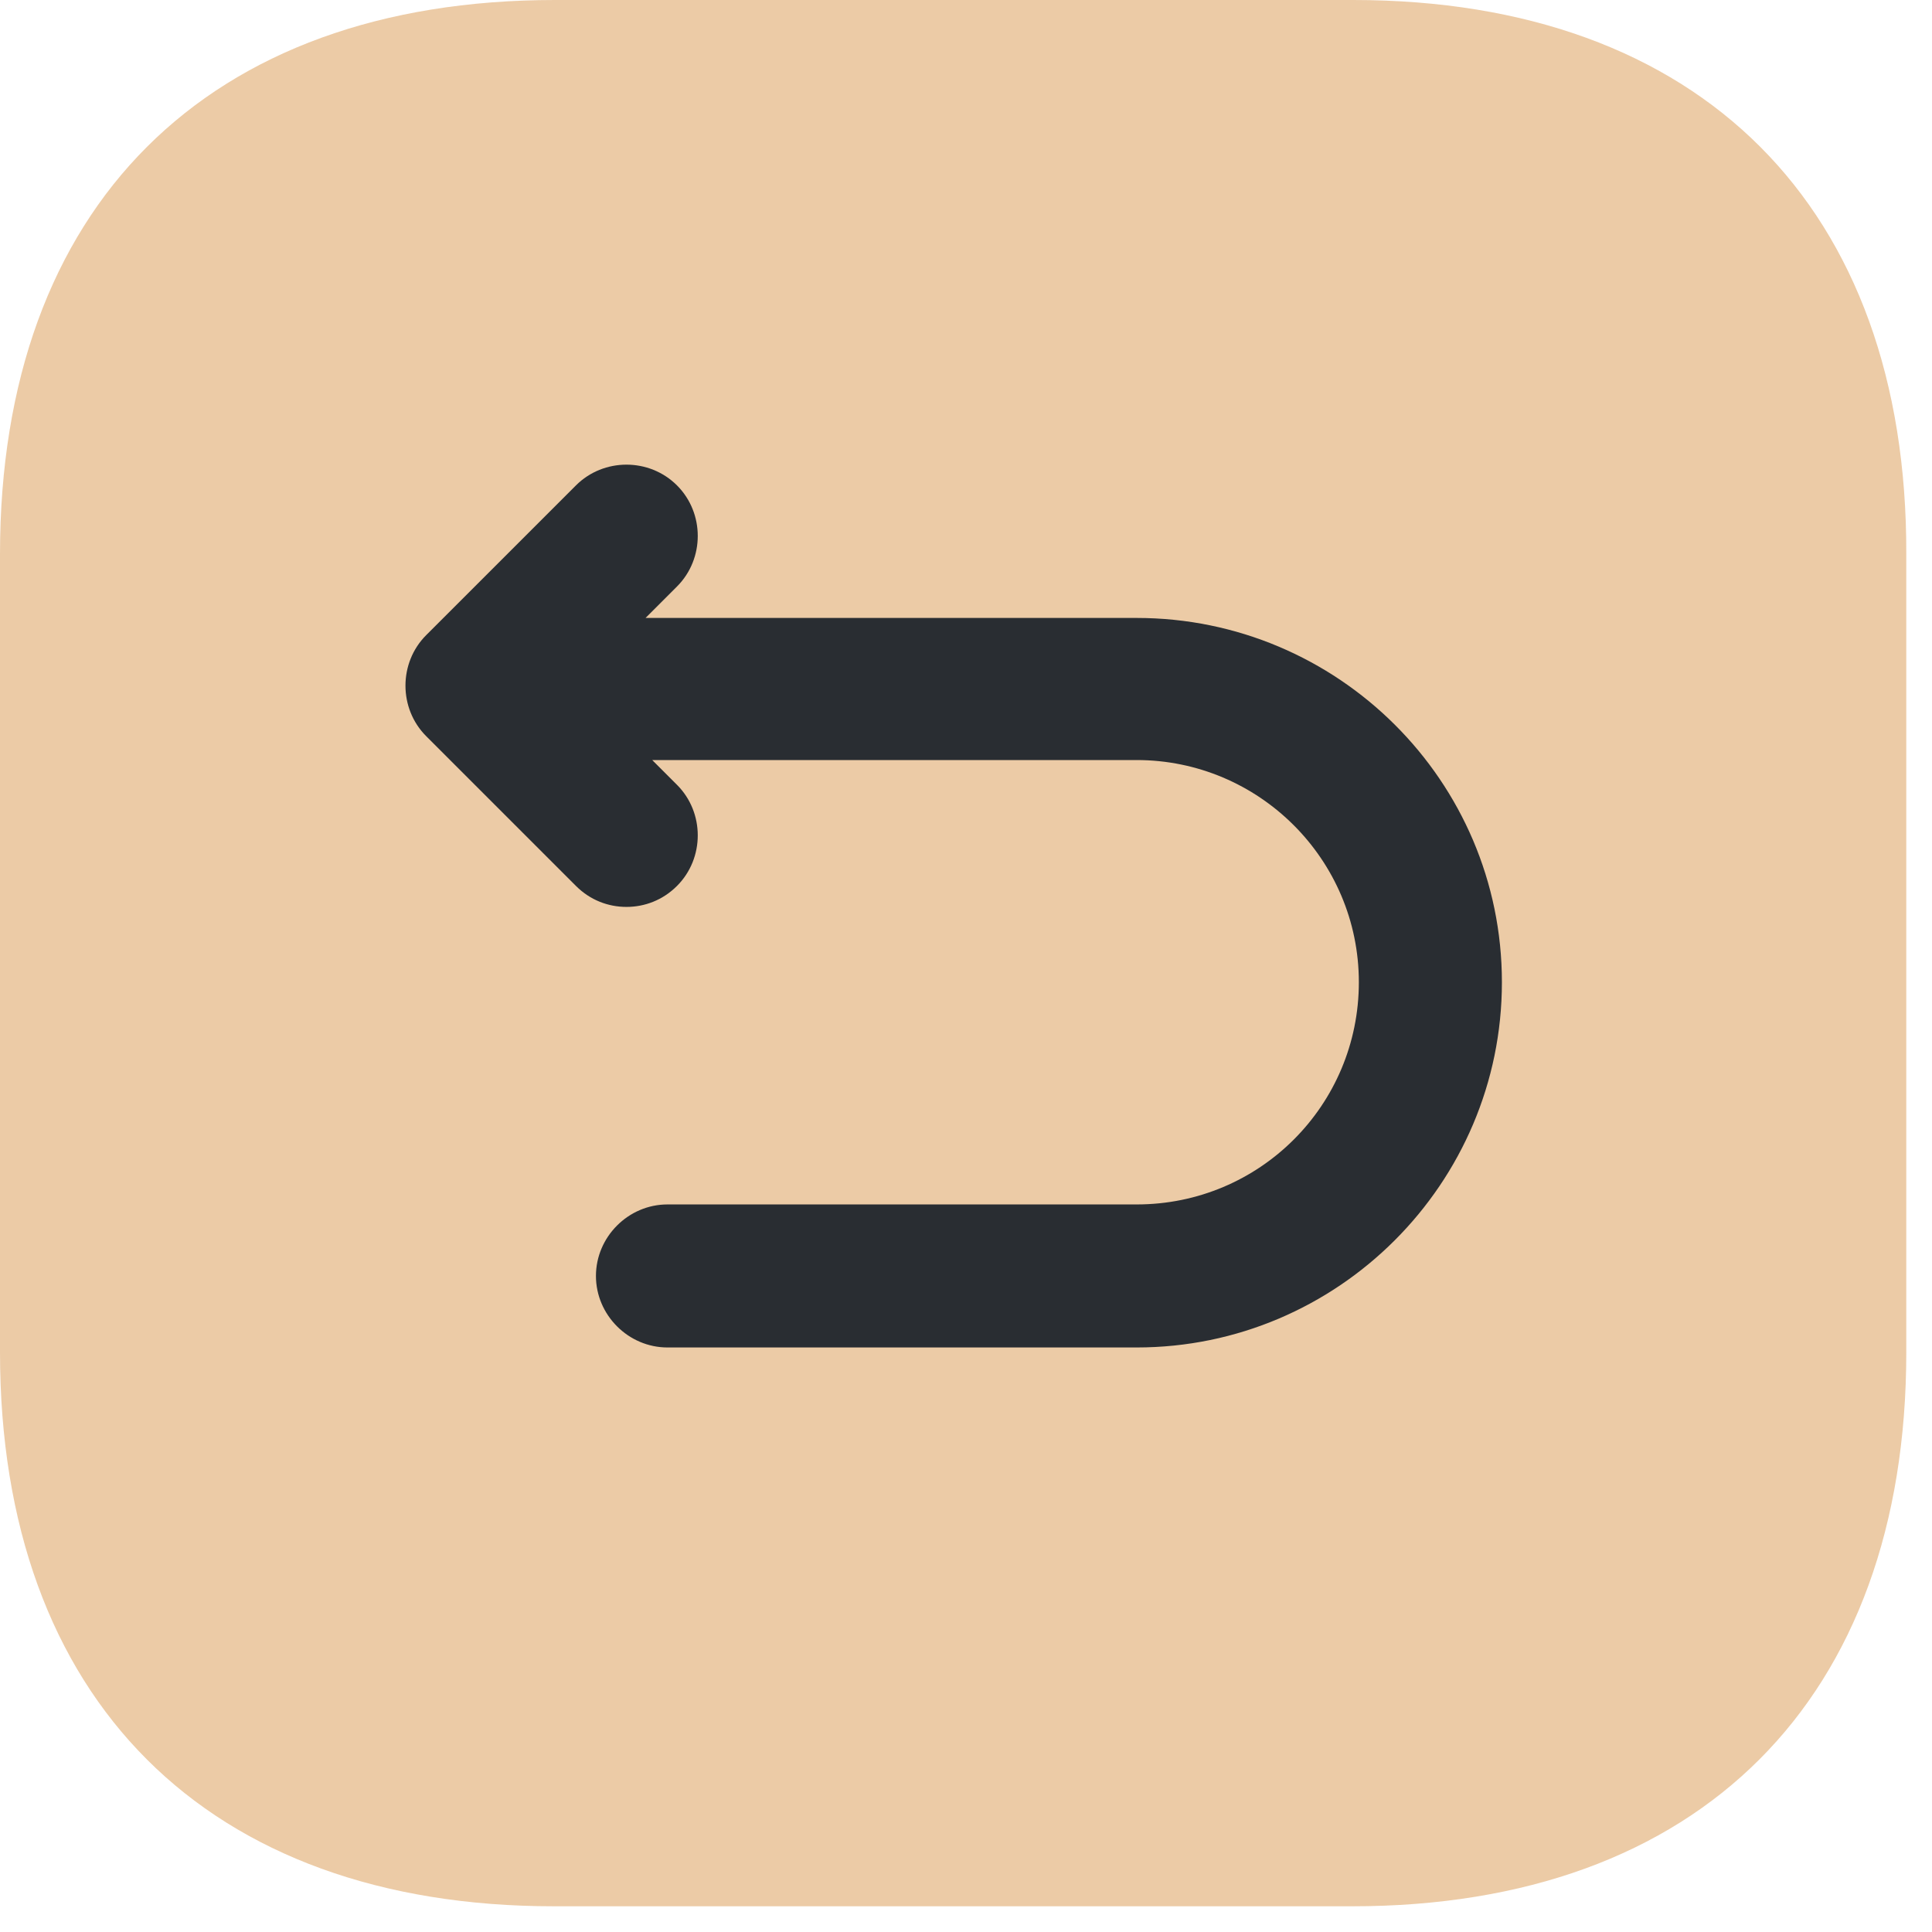 <svg width="65" height="65" viewBox="0 0 65 65" fill="none" xmlns="http://www.w3.org/2000/svg">
<path opacity="0.4" d="M45.526 0H18.672C6.962 0 0 6.962 0 18.64V45.494C0 57.172 6.962 64.135 18.64 64.135H45.494C57.172 64.135 64.135 57.172 64.135 45.494V18.64C64.167 6.962 57.205 0 45.526 0Z" fill="#D17E21"/>
<path d="M38.242 20.79H21.719L22.777 19.732C23.708 18.801 23.708 17.261 22.777 16.331C21.847 15.4 20.307 15.4 19.377 16.331L14.339 21.368C13.409 22.298 13.409 23.838 14.339 24.768L19.377 29.806C19.858 30.287 20.467 30.512 21.077 30.512C21.686 30.512 22.296 30.287 22.777 29.806C23.708 28.875 23.708 27.335 22.777 26.405L21.943 25.571H38.242C42.348 25.571 45.717 28.907 45.717 33.046C45.717 37.185 42.38 40.522 38.242 40.522H22.456C21.141 40.522 20.05 41.612 20.05 42.928C20.05 44.243 21.141 45.334 22.456 45.334H38.242C45.011 45.334 50.53 39.816 50.53 33.046C50.53 26.277 45.011 20.79 38.242 20.79Z" fill="#292D32"/>
</svg>

